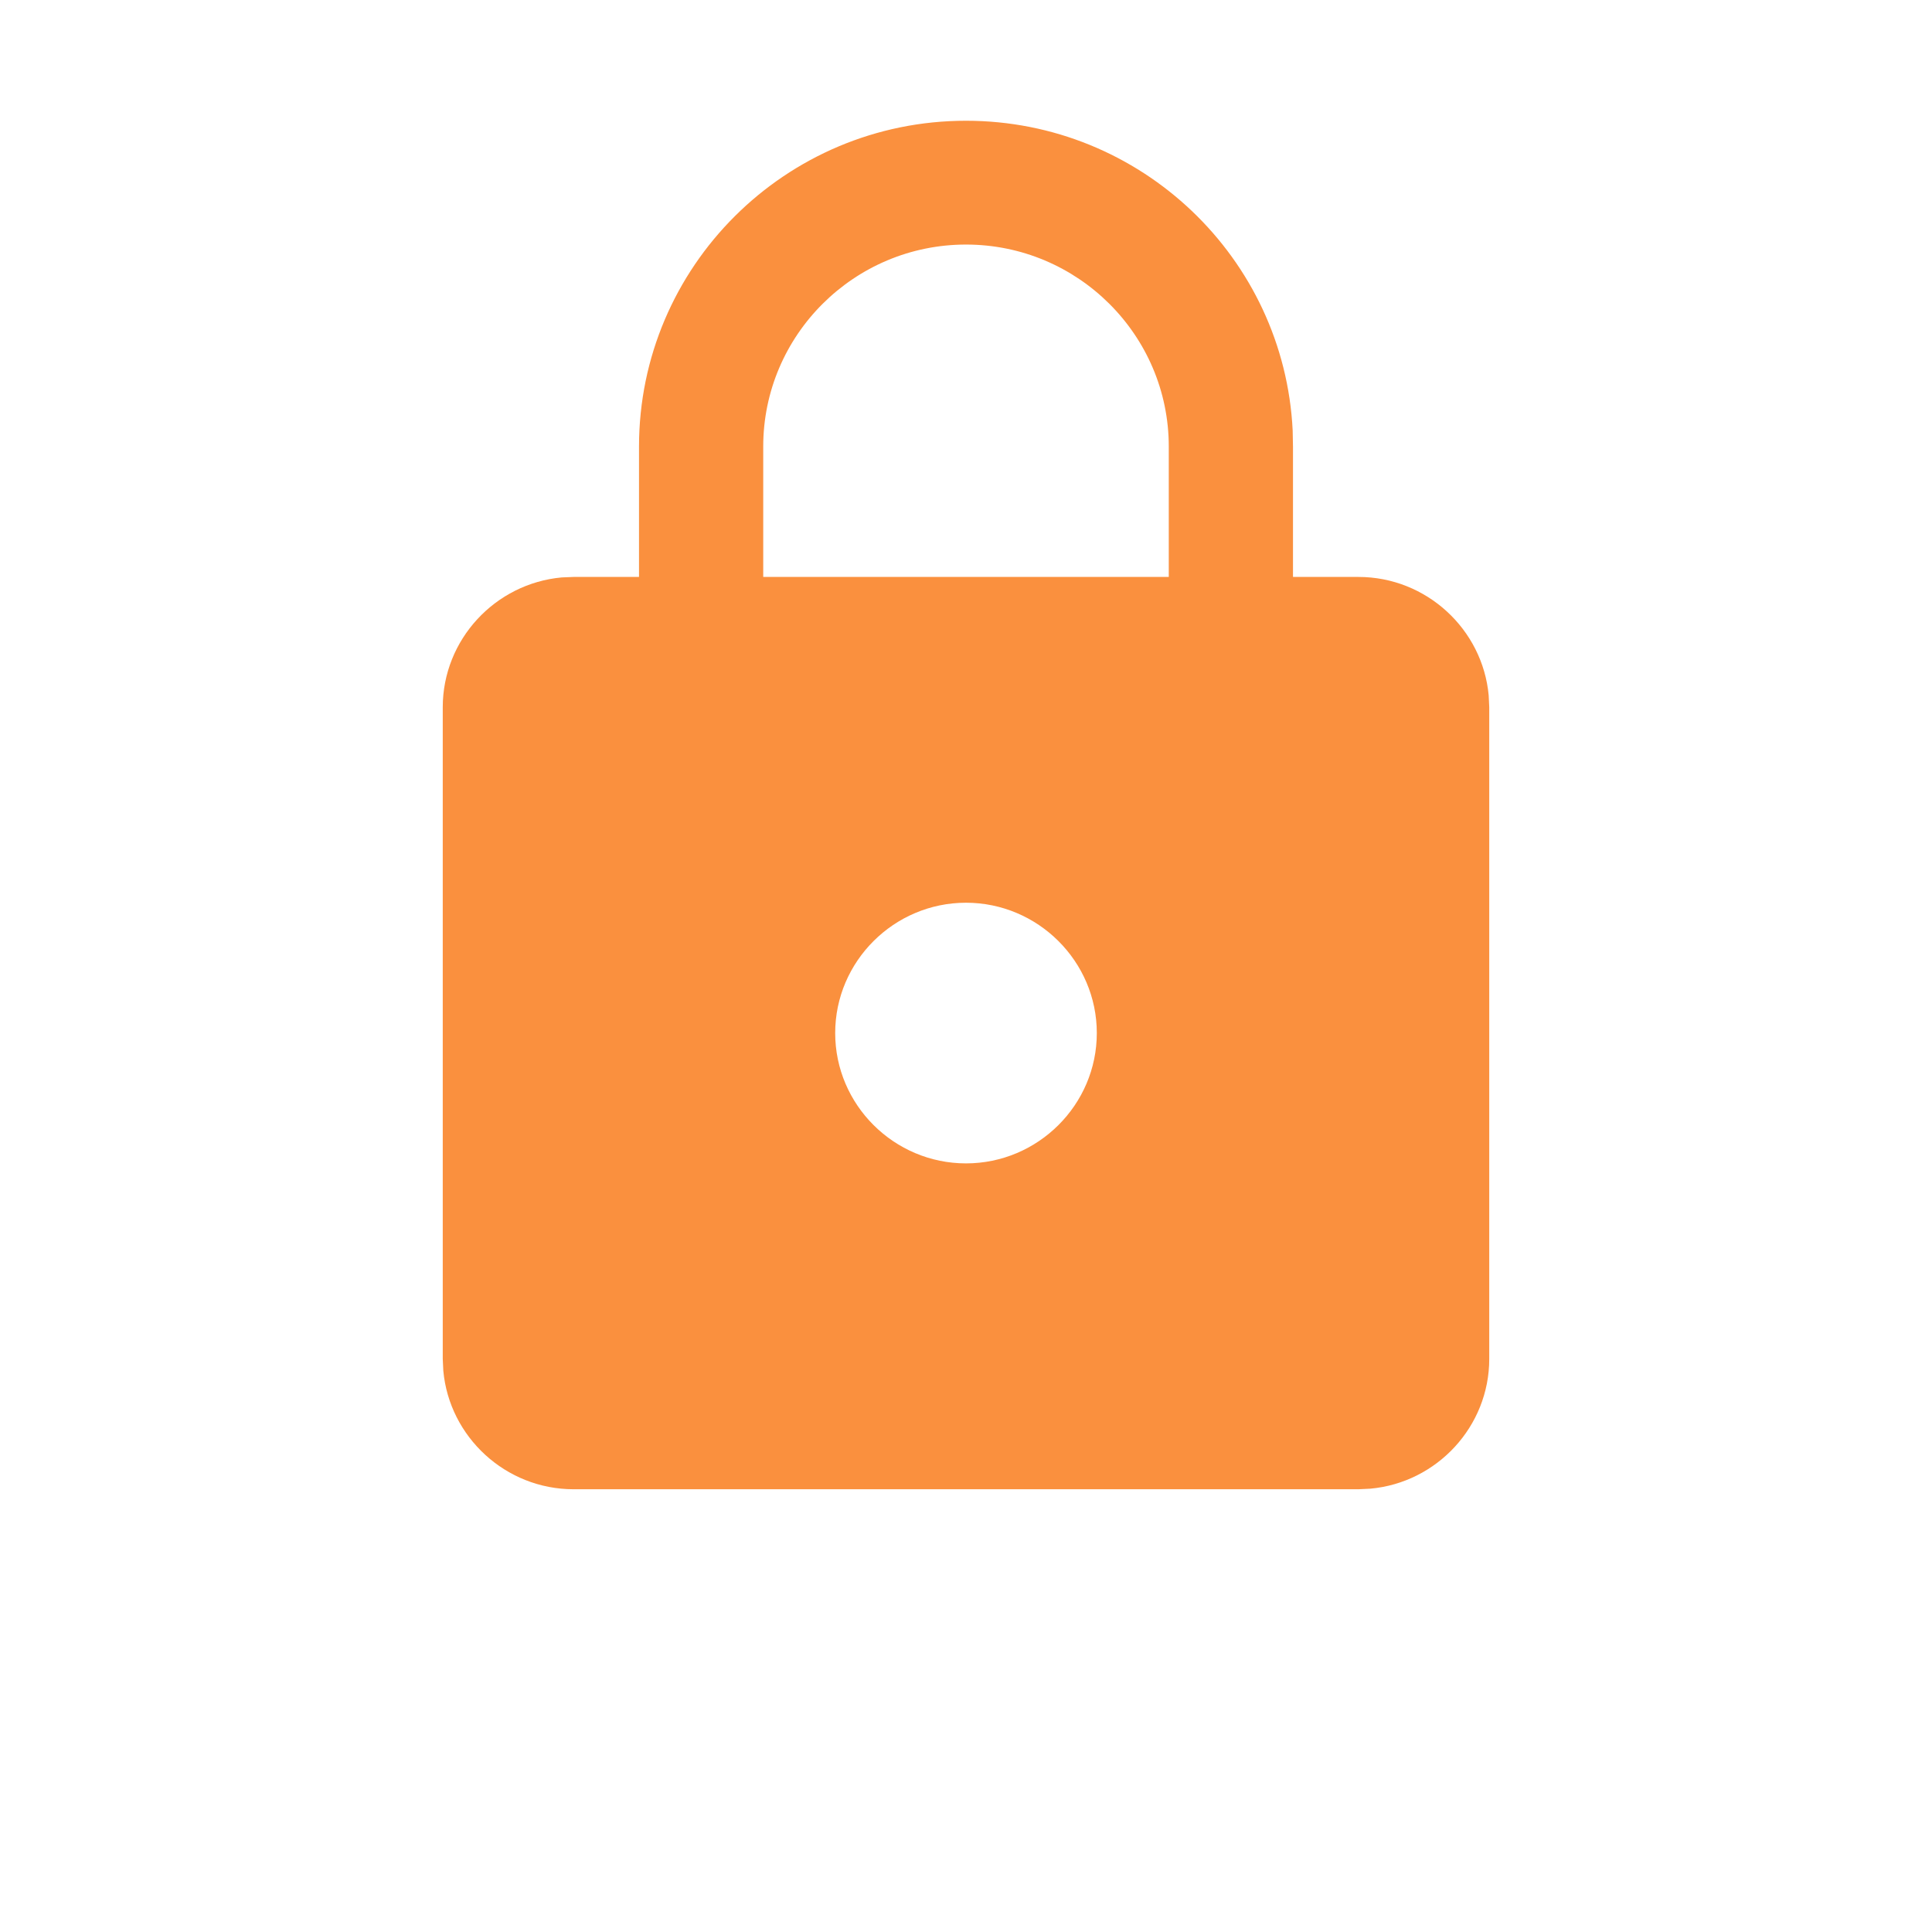 <svg xmlns="http://www.w3.org/2000/svg" width="24" height="24" viewBox="0 0 24 24">
  <g fill="none" fill-rule="evenodd">
    <rect width="24" height="24"/>
    <path fill="#FA903E" fill-rule="nonzero" d="M12,1.5 C14.175,1.5 15.952,3.205 16.058,5.346 L16.062,5.548 L16.062,7.167 L16.875,7.167 C17.719,7.167 18.418,7.817 18.493,8.639 L18.5,8.786 L18.5,16.881 C18.5,17.722 17.848,18.419 17.022,18.493 L16.875,18.5 L7.125,18.5 C6.281,18.5 5.582,17.85 5.507,17.028 L5.5,16.881 L5.5,8.786 C5.5,7.945 6.152,7.248 6.978,7.173 L7.125,7.167 L7.938,7.167 L7.938,5.548 C7.938,3.313 9.758,1.5 12,1.5 Z M12,11.214 C11.106,11.214 10.375,11.943 10.375,12.833 C10.375,13.724 11.106,14.452 12,14.452 C12.894,14.452 13.625,13.724 13.625,12.833 C13.625,11.943 12.894,11.214 12,11.214 Z M12,3.038 C10.611,3.038 9.481,4.163 9.481,5.548 L9.481,5.548 L9.481,7.167 L14.519,7.167 L14.519,5.548 C14.519,4.163 13.389,3.038 12,3.038 Z"/>
  </g>
</svg>
